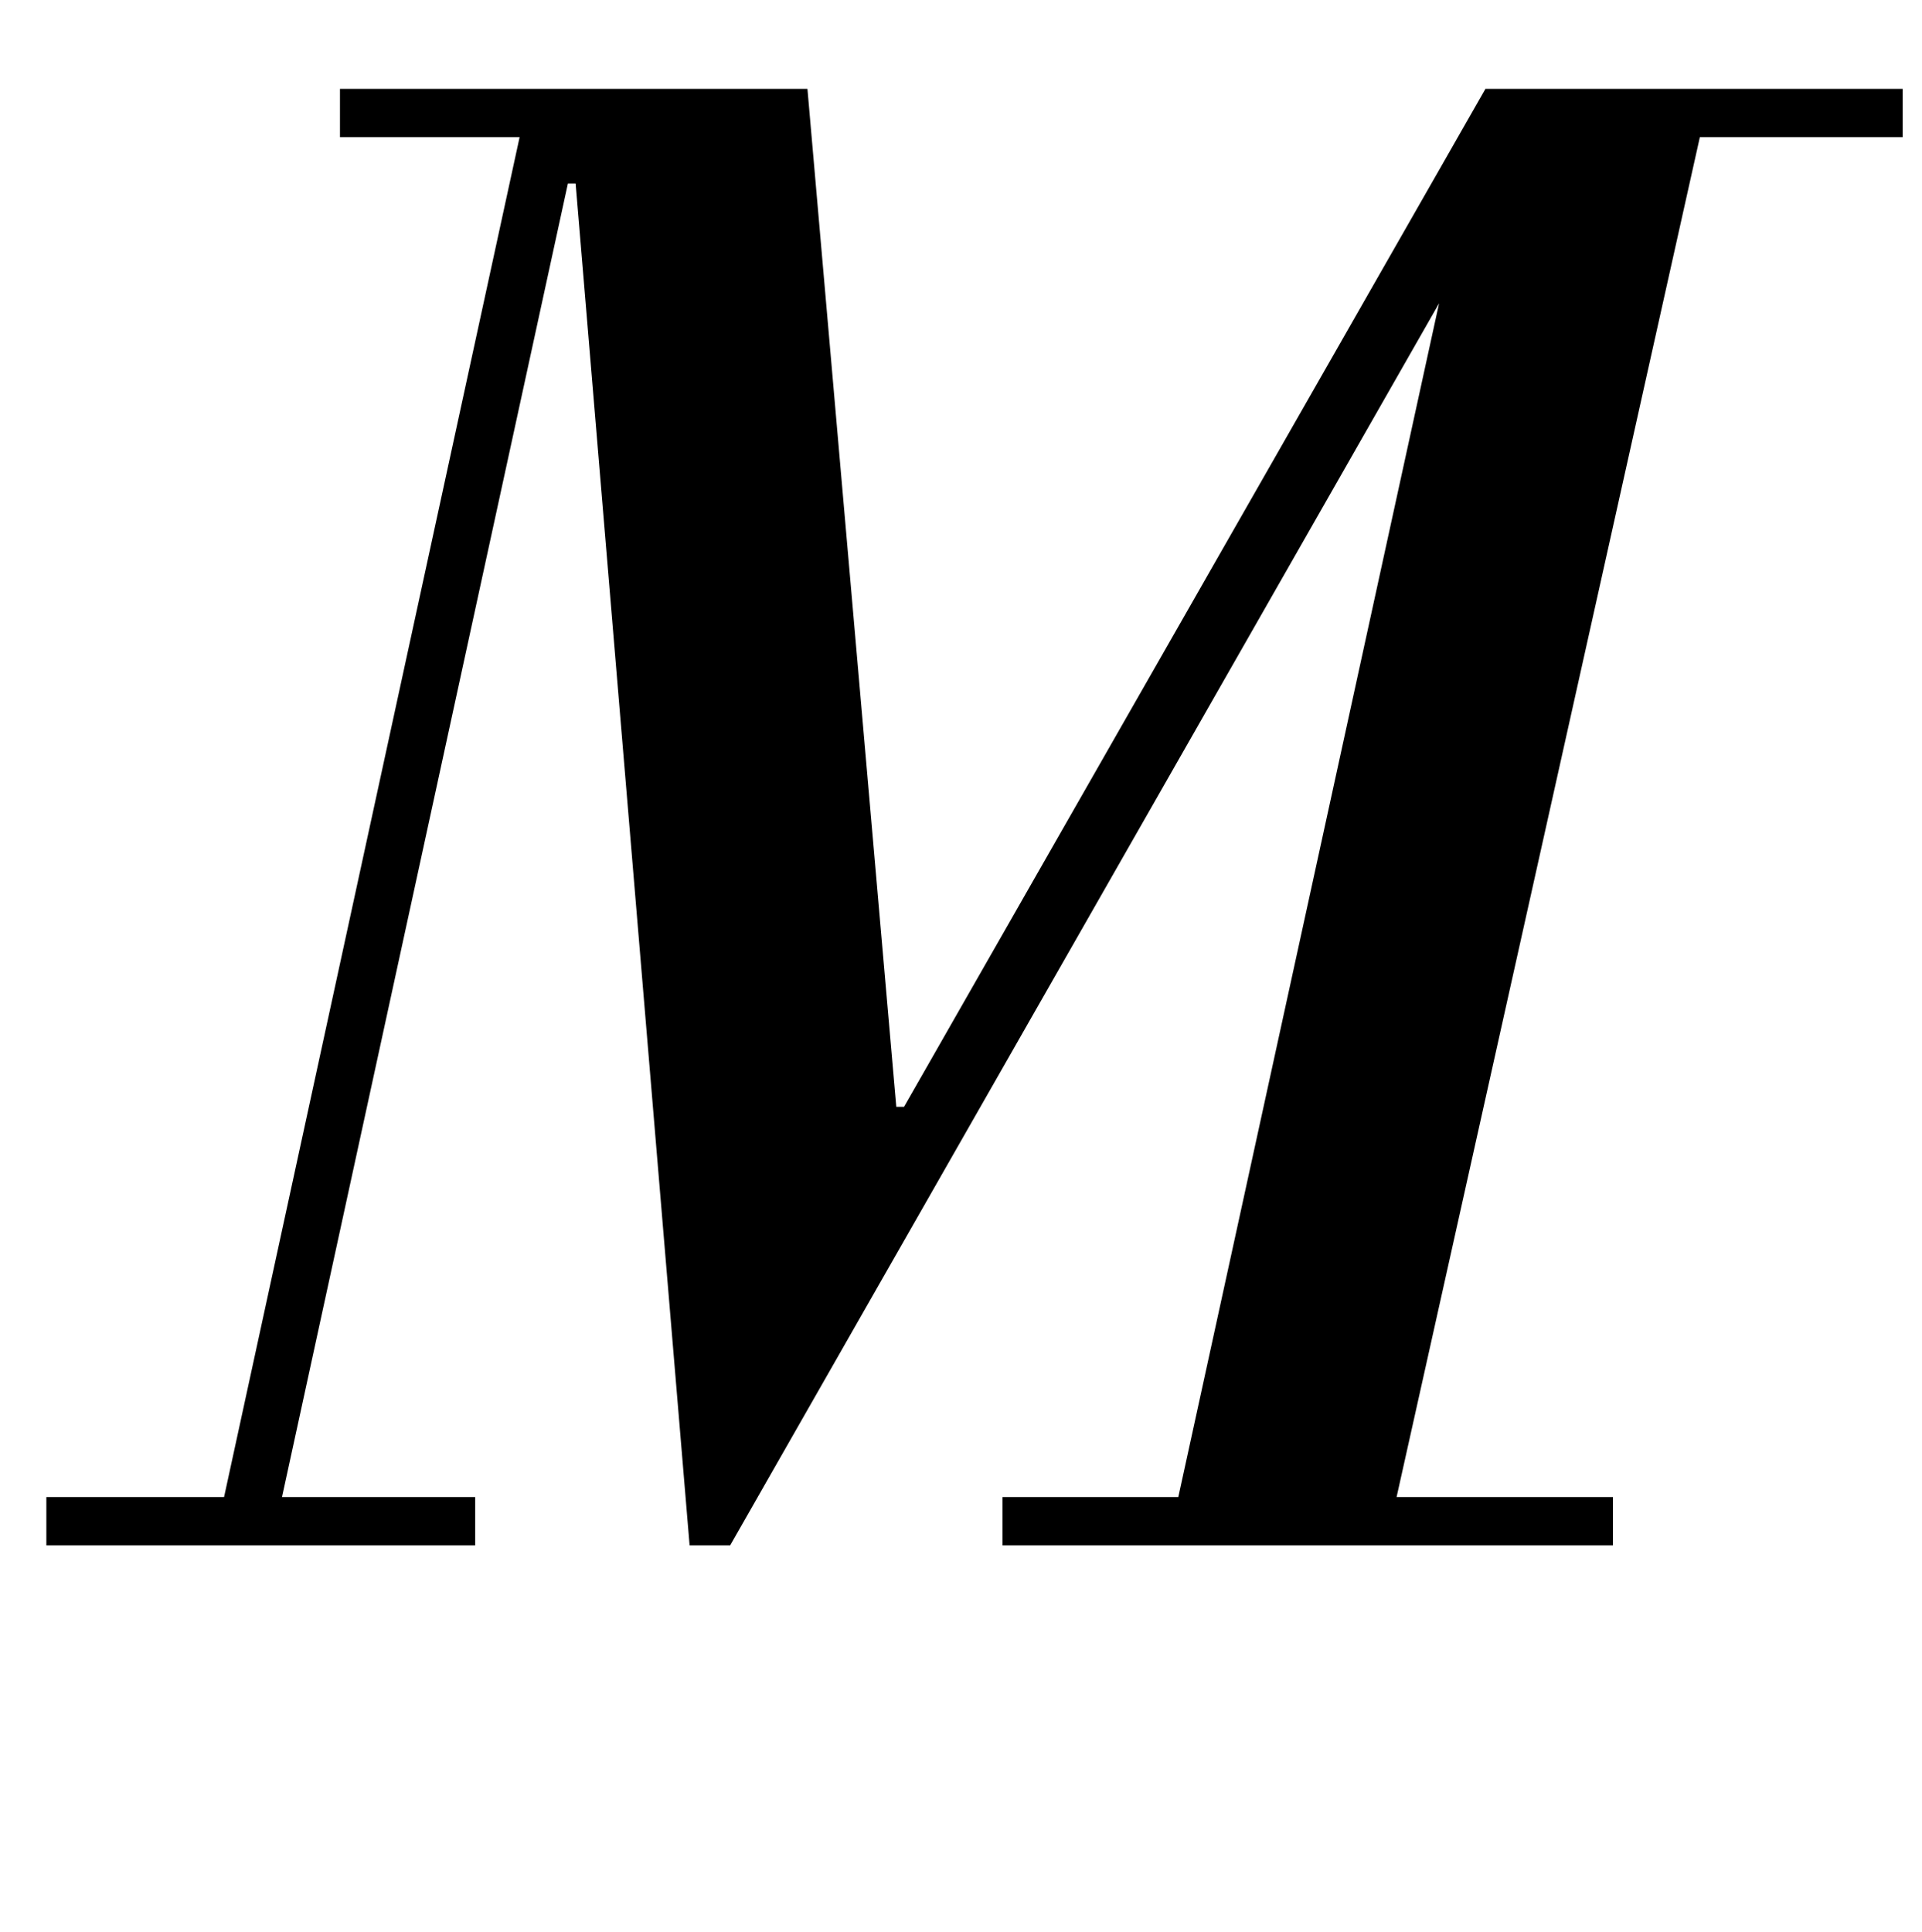 <?xml version="1.0" standalone="no"?>
<!DOCTYPE svg PUBLIC "-//W3C//DTD SVG 1.1//EN" "http://www.w3.org/Graphics/SVG/1.1/DTD/svg11.dtd" >
<svg xmlns="http://www.w3.org/2000/svg" xmlns:xlink="http://www.w3.org/1999/xlink" version="1.1" viewBox="-10 0 995 1000">
  <g transform="matrix(1 0 0 -1 0 800)">
   <path fill="currentColor"
d="M166 754h242l46 -527h4l301 527h216v-25h-105l-157 -704h112v-25h-316v25h91l135 618l-367 -643h-21l-59 705h-4l-148 -680h100v-25h-222v25h92l153 704h-93v25z" />
  </g>

</svg>
